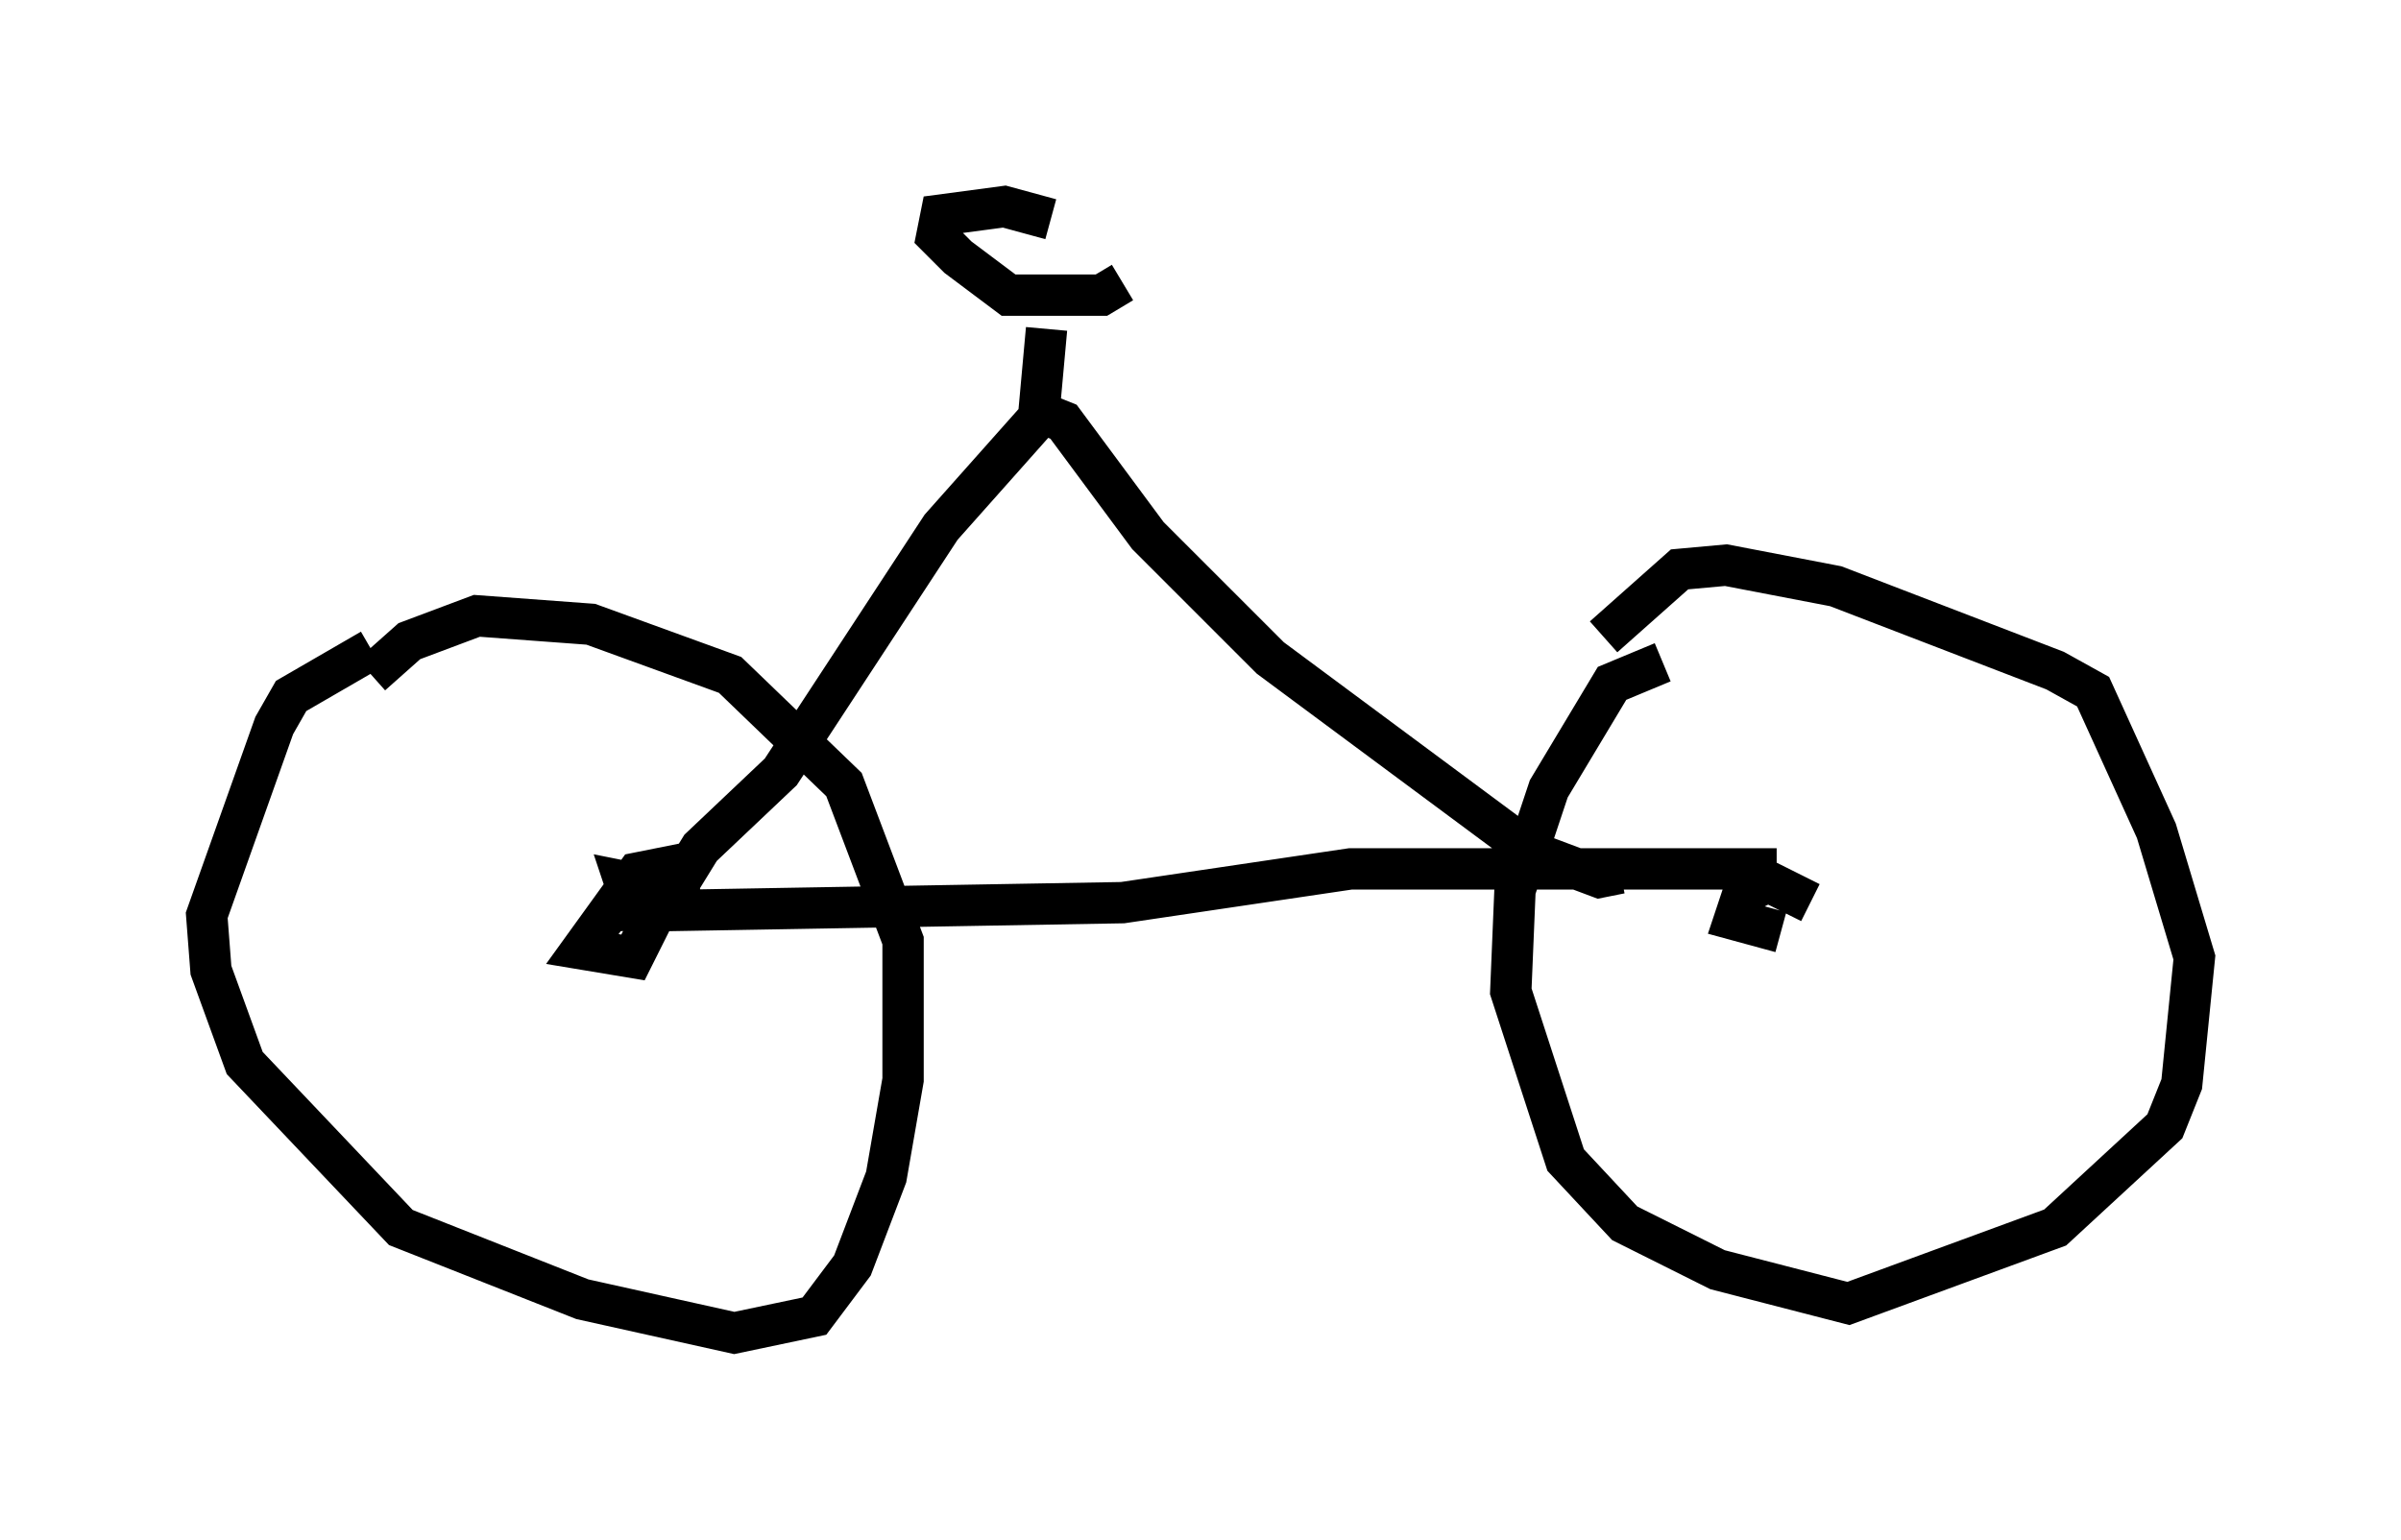 <?xml version="1.0" encoding="utf-8" ?>
<svg baseProfile="full" height="37.257" version="1.1" width="58.082" xmlns="http://www.w3.org/2000/svg" xmlns:ev="http://www.w3.org/2001/xml-events" xmlns:xlink="http://www.w3.org/1999/xlink"><defs /><rect fill="white" height="37.257" width="58.082" x="0" y="0" /><path d="M10.717, 16.331 m-1.735, -0.613 l-1.94, 1.123 -0.408, 0.715 l-1.633, 4.594 0.102, 1.327 l0.817, 2.246 3.777, 3.981 l4.39, 1.735 3.675, 0.817 l1.94, -0.408 0.919, -1.225 l0.817, -2.144 0.408, -2.348 l0.0, -3.369 -1.429, -3.777 l-2.756, -2.654 -3.369, -1.225 l-2.756, -0.204 -1.633, 0.613 l-0.919, 0.817 m31.238, -0.306 l-1.225, 0.51 -1.531, 2.552 l-0.817, 2.45 -0.102, 2.45 l1.327, 4.083 1.429, 1.531 l2.246, 1.123 3.165, 0.817 l5.002, -1.838 2.654, -2.45 l0.408, -1.021 0.306, -3.063 l-0.919, -3.063 -1.531, -3.369 l-0.919, -0.51 -5.308, -2.042 l-2.654, -0.51 -1.123, 0.102 l-1.838, 1.633 m-23.99, 6.635 l1.633, -0.102 0.0, -1.021 l-1.021, 0.204 -1.327, 1.838 l1.225, 0.204 0.613, -1.225 l-0.306, -0.51 -0.51, -0.102 l0.102, 0.306 m28.584, 0.204 l-1.021, -0.51 -0.613, 0.306 l-0.204, 0.613 1.123, 0.306 m-27.665, -0.51 l11.74, -0.204 5.513, -0.817 l10.311, 0.0 m-26.848, 0.817 l0.817, -1.327 1.94, -1.838 l3.879, -5.921 2.45, -2.756 l0.51, 0.204 2.042, 2.756 l2.96, 2.96 6.329, 4.696 l1.633, 0.613 0.51, -0.102 m-14.088, -10.923 l0.204, -2.246 m0.102, -2.654 l-1.123, -0.306 -1.531, 0.204 l-0.102, 0.51 0.51, 0.51 l1.225, 0.919 2.246, 0.0 l0.51, -0.306 " fill="none" stroke="black" stroke-width="1" /></svg>